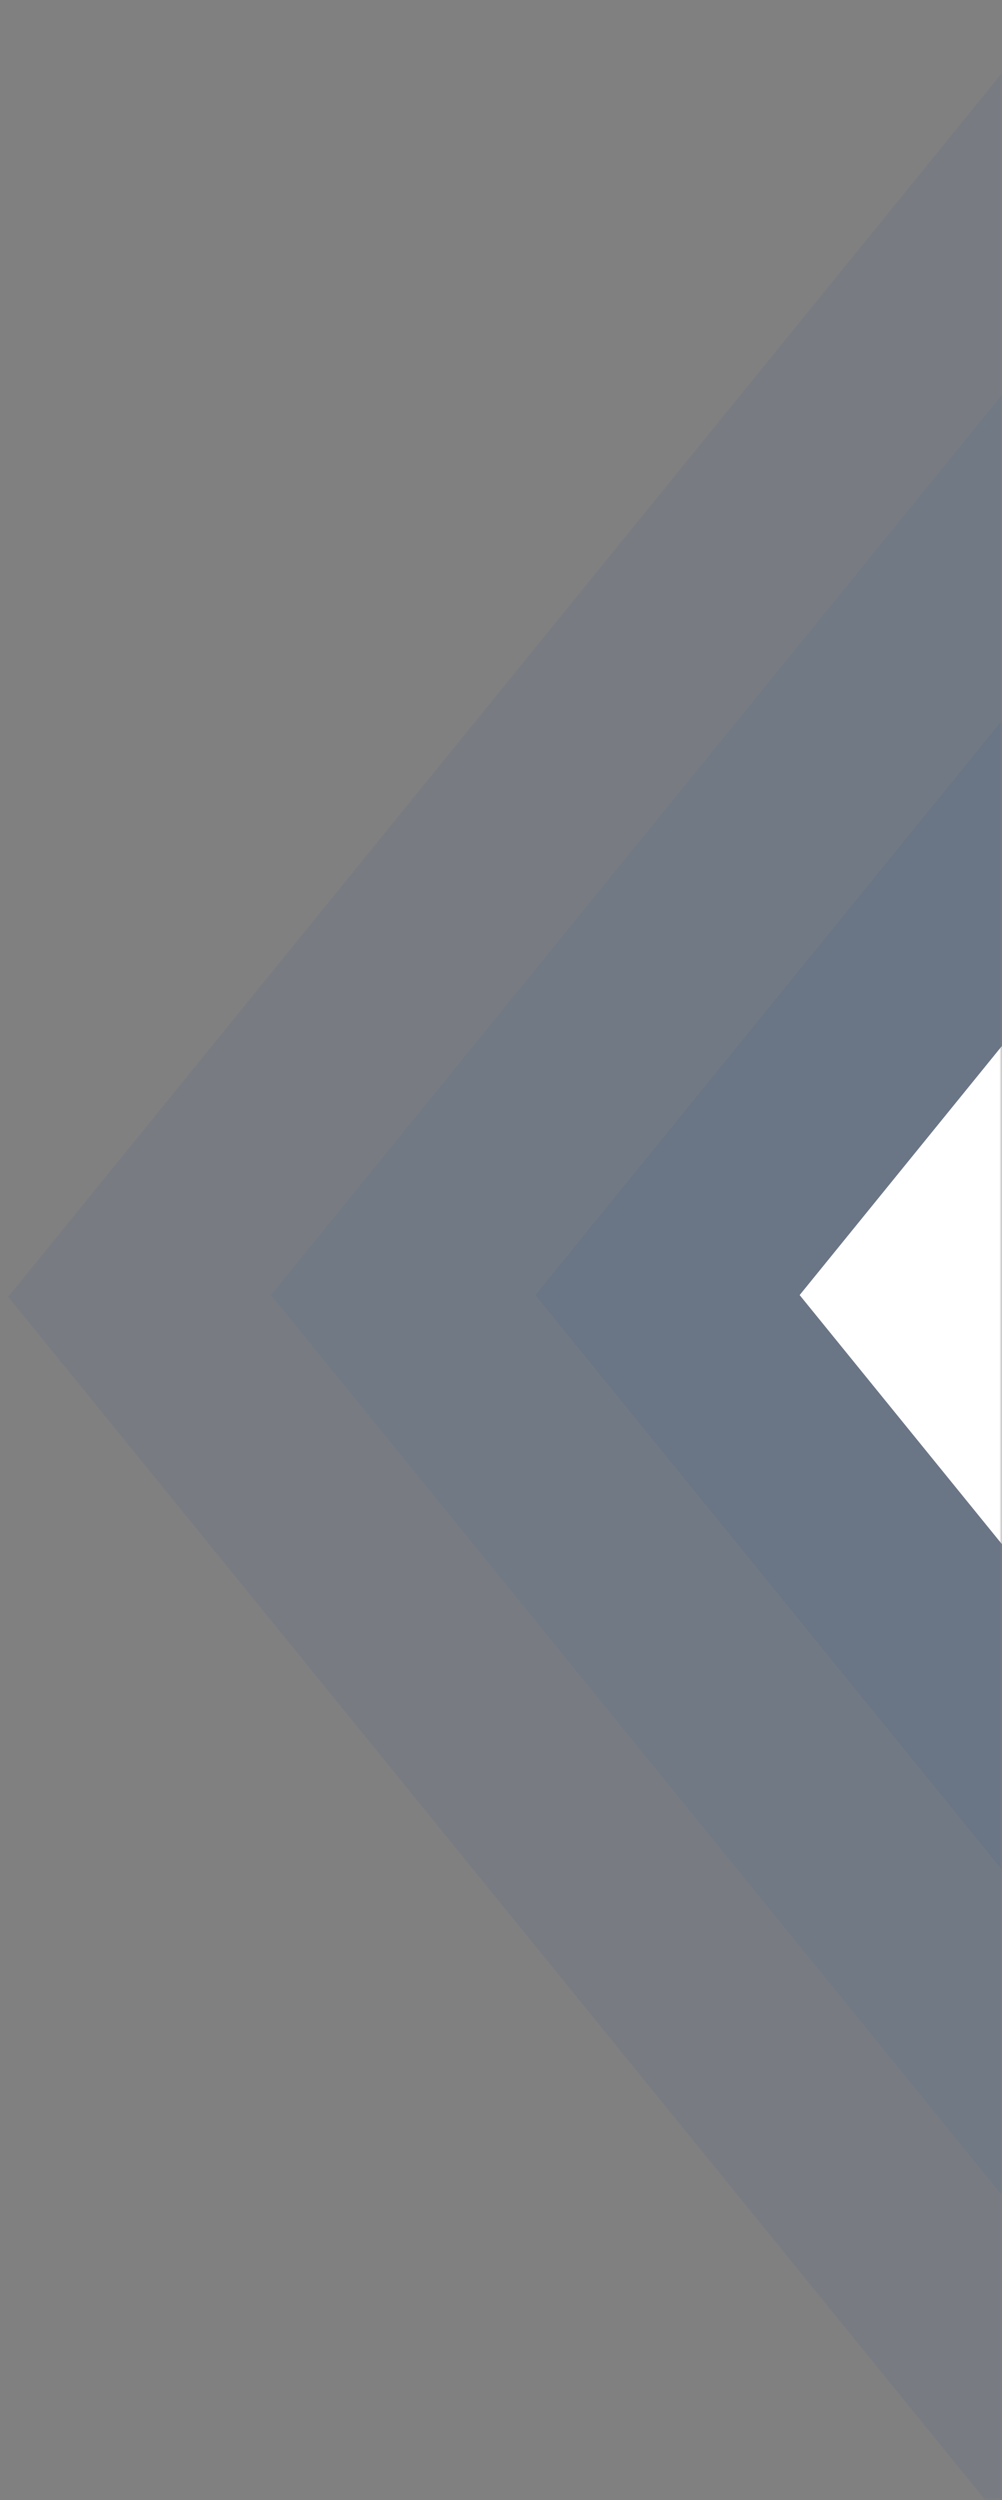 <svg width="194" height="484" viewBox="0 0 194 484" fill="none" xmlns="http://www.w3.org/2000/svg">
<rect x="0" y="0" width="194" height="484" fill="#808080" stroke="none"/>
<mask id="mask0_2264_5058" style="mask-type:alpha" maskUnits="userSpaceOnUse" x="0" y="0" width="194" height="484">
<rect width="194" height="484" transform="matrix(1 1.74846e-07 1.74846e-07 -1 0 484)" fill="#D9D9D9"/>
</mask>
<g mask="url(#mask0_2264_5058)">
<path d="M205.45 502.115L194.582 502.115L194.582 6.25967e-05L205.45 6.44969e-05L1.565 251.058L205.45 502.115Z" fill="#1B4CA1" fill-opacity="0.08"/>
<path d="M256.364 501.779L245.496 501.779L245.496 -0.336L256.364 -0.336L52.48 250.721L256.364 501.779Z" fill="#1B4CA1" fill-opacity="0.08"/>
<path d="M307.536 501.779L296.668 501.779L296.668 -0.336L307.536 -0.336L103.652 250.721L307.536 501.779Z" fill="#1B4CA1" fill-opacity="0.08"/>
<path d="M358.706 501.779L347.838 501.779L347.838 -0.336L358.707 -0.336L154.822 250.721L358.706 501.779Z" fill="white"/>
</g>
</svg>
